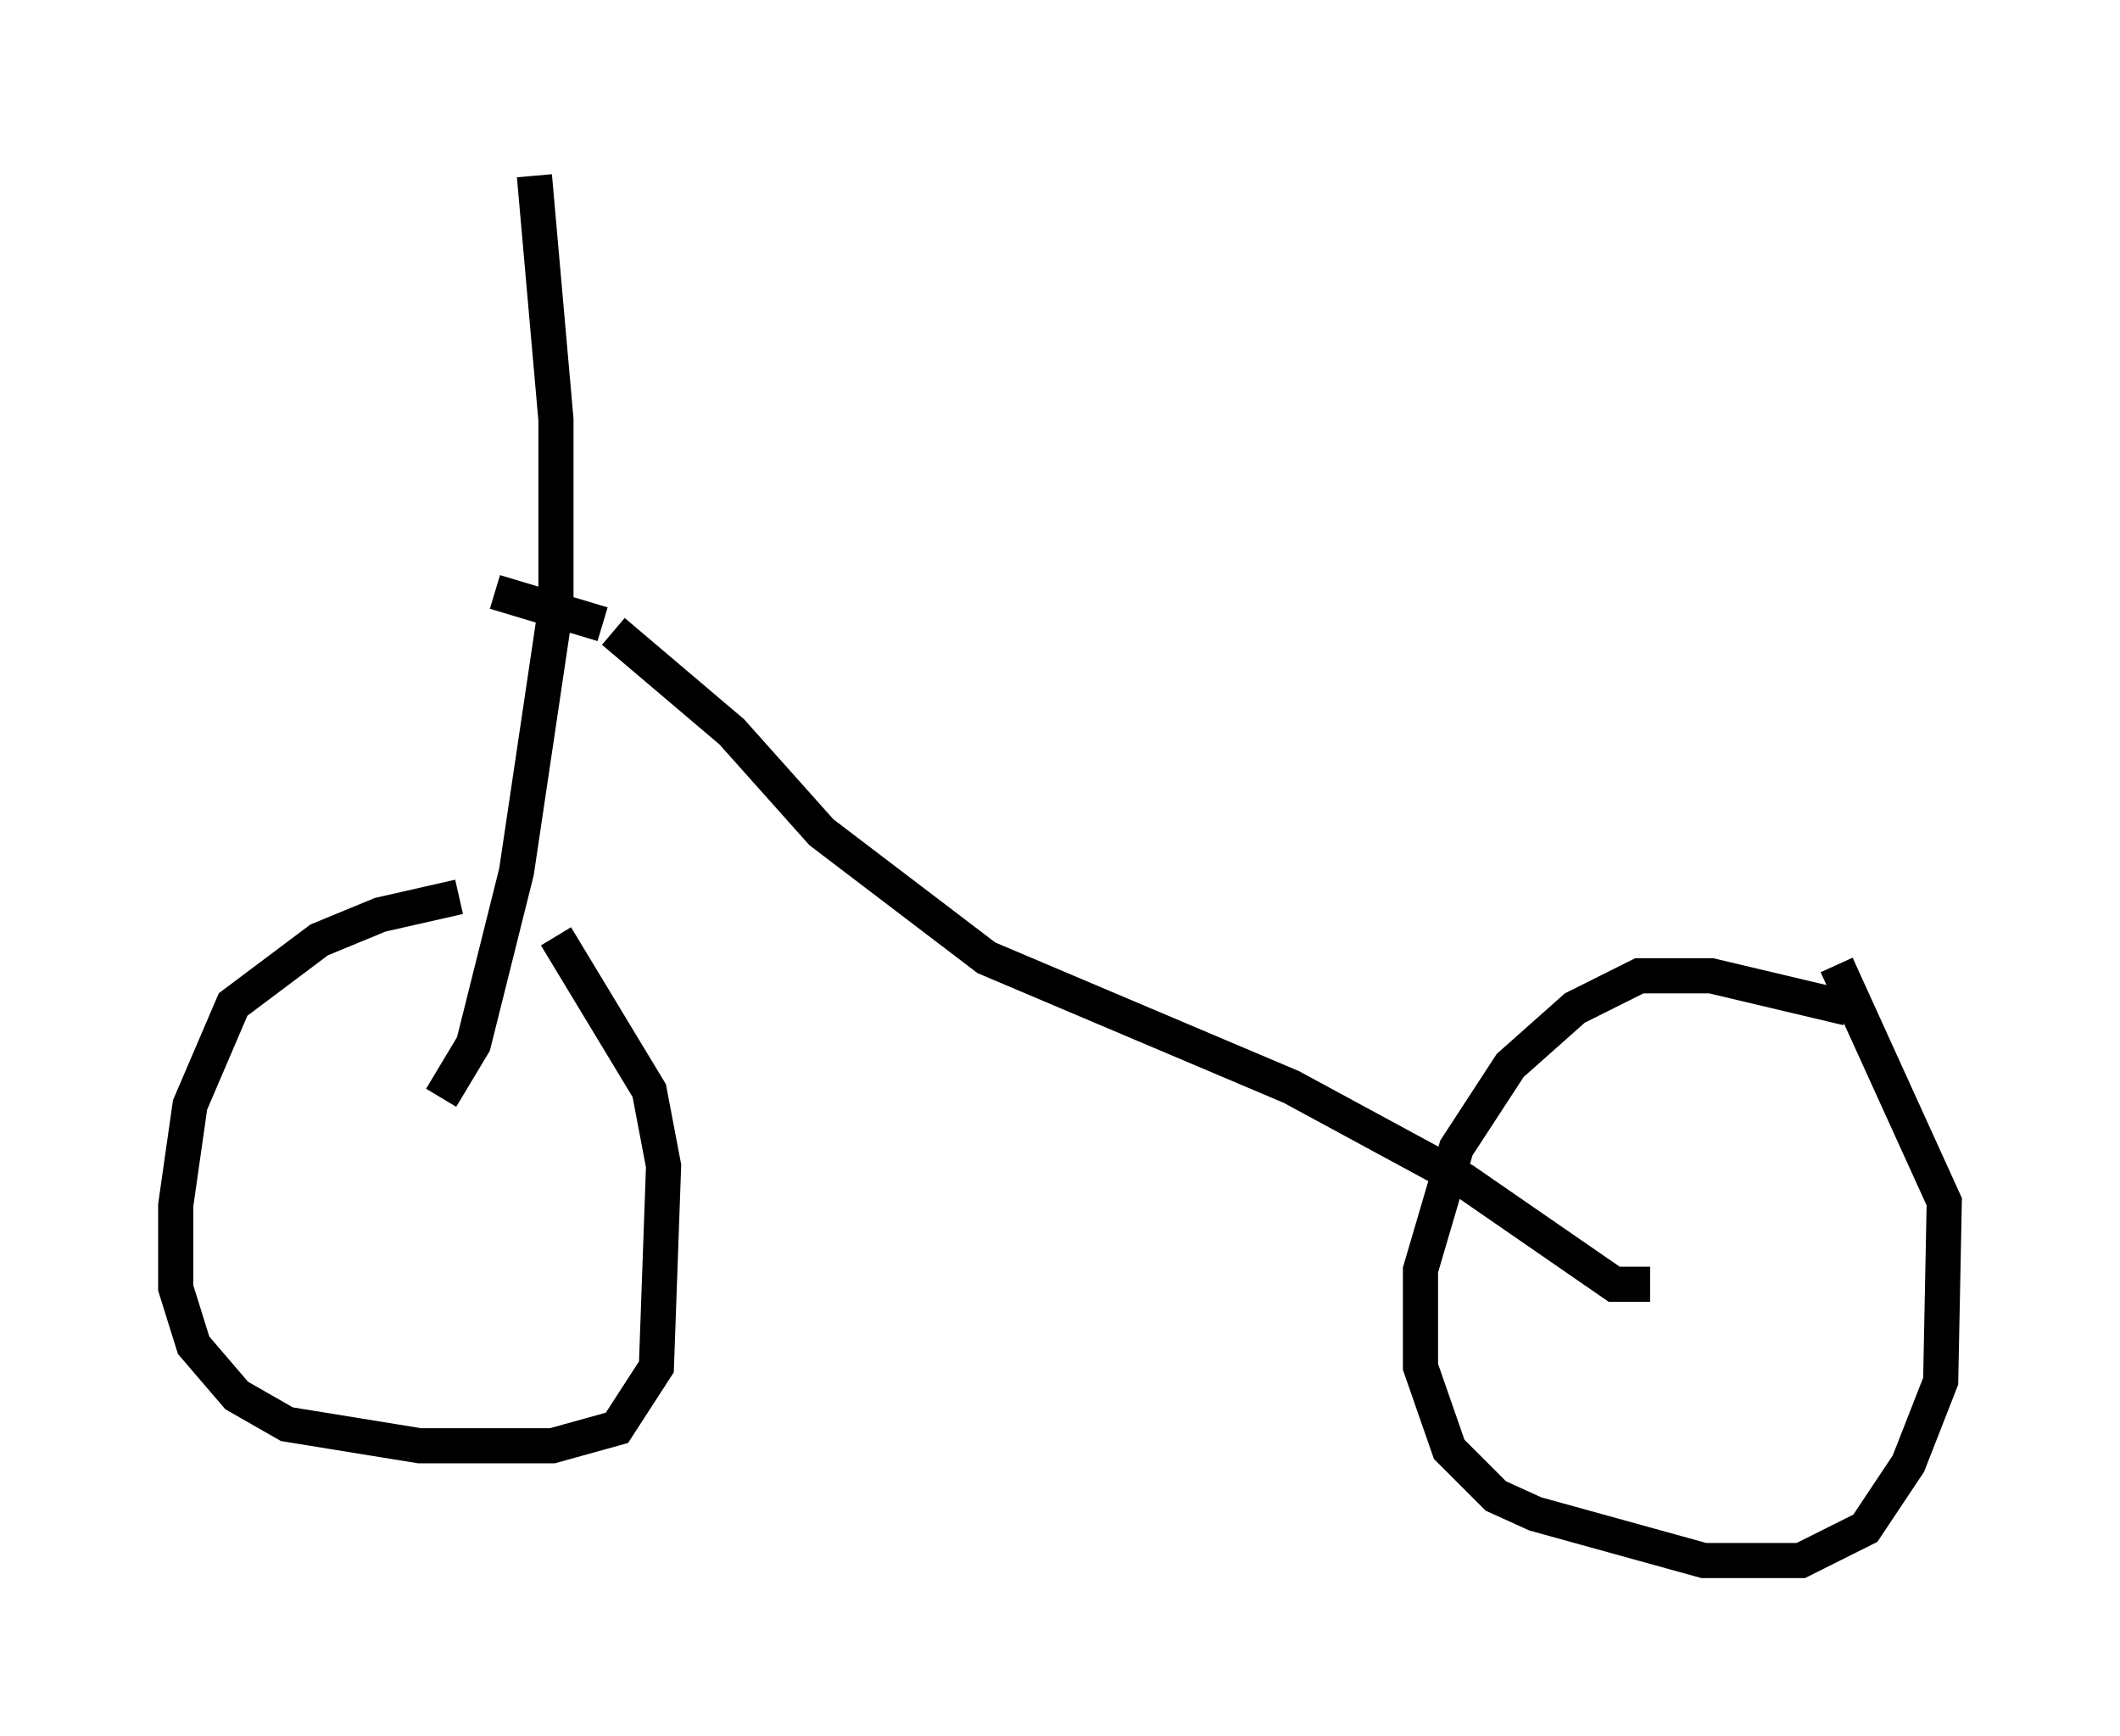 <?xml version="1.0" encoding="utf-8" ?>
<svg baseProfile="full" height="49.405" version="1.1" width="60.328" xmlns="http://www.w3.org/2000/svg" xmlns:ev="http://www.w3.org/2001/xml-events" xmlns:xlink="http://www.w3.org/1999/xlink"><defs /><rect fill="white" height="49.405" width="60.328" x="0" y="0" /><path d="M15.208, 25.723 m-2.144, -0.204 l-2.246, 0.51 -1.735, 0.715 l-2.45, 1.838 -1.225, 2.858 l-0.408, 2.858 0.0, 2.348 l0.51, 1.633 1.225, 1.429 l1.429, 0.817 3.777, 0.613 l3.777, 0.0 1.838, -0.51 l1.123, -1.735 0.204, -5.717 l-0.408, -2.144 -2.654, -4.39 m36.75, 2.042 l-3.879, -0.919 -2.042, 0.0 l-1.838, 0.919 -1.838, 1.633 l-1.531, 2.348 -1.021, 3.471 l0.0, 2.756 0.817, 2.348 l1.327, 1.327 1.123, 0.51 l4.798, 1.327 2.756, 0.0 l1.838, -0.919 1.225, -1.838 l0.919, -2.348 0.102, -5.104 l-3.063, -6.738 m-5.308, 9.086 l-1.021, 0.0 -4.288, -2.96 l-4.9, -2.654 -8.677, -3.675 l-4.696, -3.573 -2.552, -2.858 l-3.369, -2.858 m-4.9, 13.271 l0.919, -1.531 1.225, -4.9 l1.123, -7.554 0.0, -5.308 l-0.613, -6.942 m1.94, 12.761 l-3.063, -0.919 " fill="none" stroke="black" stroke-width="1" /></svg>